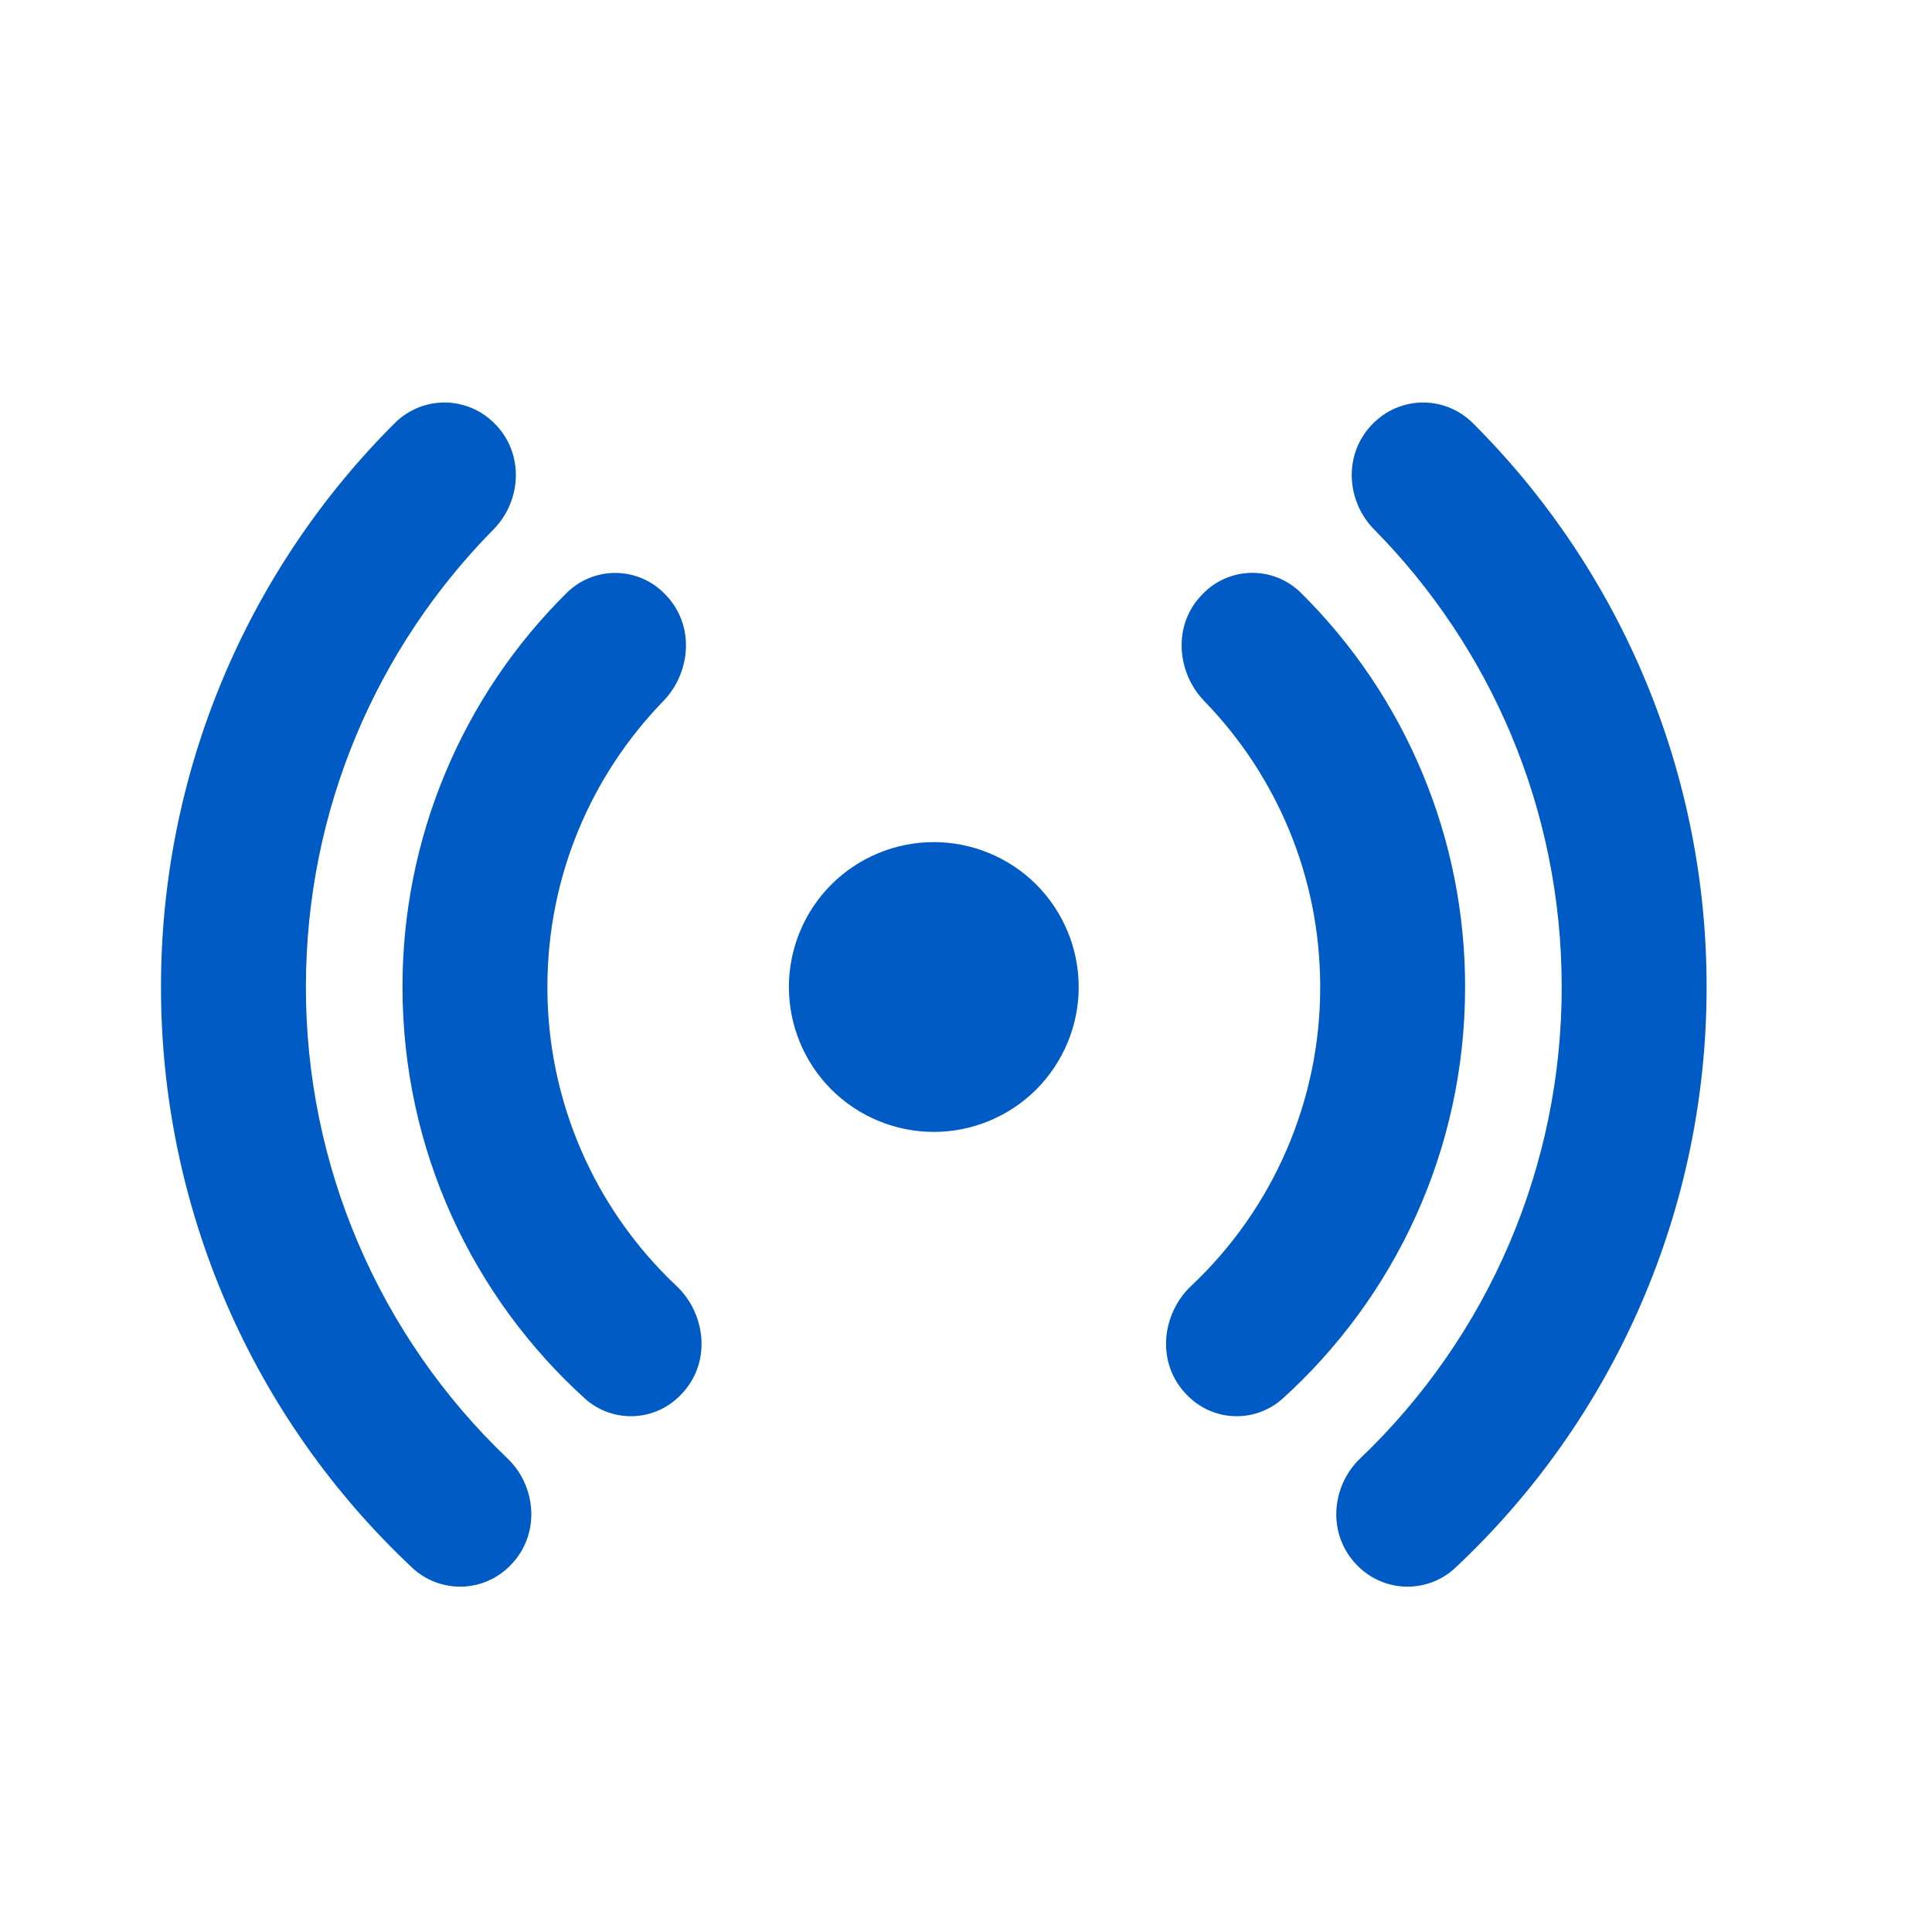 <svg width="24" height="24" viewBox="0 0 24 24" fill="none" xmlns="http://www.w3.org/2000/svg">
<path d="M6.144 5.261C6.063 5.18 5.968 5.114 5.863 5.07C5.757 5.025 5.644 5.001 5.53 5C5.415 4.999 5.302 5.02 5.196 5.063C5.09 5.106 4.993 5.169 4.911 5.249C3.987 6.168 3.255 7.261 2.755 8.464C2.255 9.668 1.999 10.958 2 12.261C1.999 13.614 2.275 14.953 2.813 16.195C3.35 17.436 4.137 18.554 5.125 19.479C5.291 19.633 5.511 19.715 5.737 19.71C5.963 19.704 6.178 19.611 6.337 19.449C6.716 19.07 6.669 18.466 6.304 18.117C5.512 17.362 4.881 16.453 4.451 15.446C4.02 14.44 3.799 13.356 3.8 12.261C3.8 10.046 4.689 8.037 6.132 6.575C6.48 6.221 6.516 5.633 6.144 5.261ZM8.257 7.377C8.099 7.214 7.883 7.121 7.656 7.117C7.429 7.114 7.21 7.2 7.047 7.358C6.398 7.998 5.882 8.762 5.531 9.604C5.179 10.445 4.999 11.349 5 12.261C5 14.291 5.876 16.117 7.272 17.379C7.436 17.524 7.651 17.601 7.871 17.592C8.09 17.584 8.298 17.491 8.451 17.333C8.845 16.94 8.772 16.321 8.402 15.973C7.896 15.496 7.492 14.921 7.217 14.283C6.941 13.644 6.799 12.956 6.8 12.261C6.8 10.881 7.348 9.628 8.24 8.709C8.583 8.356 8.64 7.759 8.257 7.377ZM14.943 7.376C15.101 7.213 15.317 7.12 15.544 7.116C15.771 7.113 15.99 7.199 16.153 7.357C16.802 7.997 17.318 8.761 17.669 9.603C18.021 10.445 18.201 11.349 18.2 12.261C18.2 14.291 17.324 16.117 15.928 17.379C15.764 17.524 15.549 17.601 15.329 17.592C15.11 17.584 14.902 17.491 14.749 17.333C14.355 16.94 14.428 16.321 14.798 15.973C15.305 15.496 15.708 14.921 15.983 14.283C16.259 13.644 16.401 12.956 16.4 12.261C16.4 10.881 15.852 9.628 14.96 8.709C14.617 8.356 14.56 7.757 14.943 7.376ZM17.056 5.261C17.137 5.18 17.232 5.114 17.337 5.07C17.443 5.025 17.556 5.001 17.67 5C17.785 4.999 17.898 5.02 18.004 5.063C18.11 5.106 18.207 5.169 18.289 5.249C19.213 6.168 19.945 7.261 20.445 8.464C20.945 9.668 21.201 10.958 21.2 12.261C21.201 13.614 20.925 14.953 20.387 16.195C19.85 17.436 19.063 18.554 18.075 19.479C17.909 19.633 17.689 19.715 17.463 19.71C17.237 19.704 17.022 19.611 16.863 19.449C16.484 19.07 16.531 18.466 16.897 18.117C17.689 17.361 18.32 16.453 18.75 15.446C19.18 14.44 19.401 13.356 19.4 12.261C19.4 10.046 18.511 8.037 17.068 6.575C16.72 6.221 16.684 5.633 17.056 5.261ZM11.6 10.461C11.123 10.461 10.665 10.651 10.327 10.988C9.99 11.326 9.8 11.784 9.8 12.261C9.8 12.738 9.99 13.196 10.327 13.534C10.665 13.871 11.123 14.061 11.6 14.061C12.077 14.061 12.535 13.871 12.873 13.534C13.21 13.196 13.4 12.738 13.4 12.261C13.4 11.784 13.21 11.326 12.873 10.988C12.535 10.651 12.077 10.461 11.6 10.461Z" fill="#005BC4"/>
</svg>

